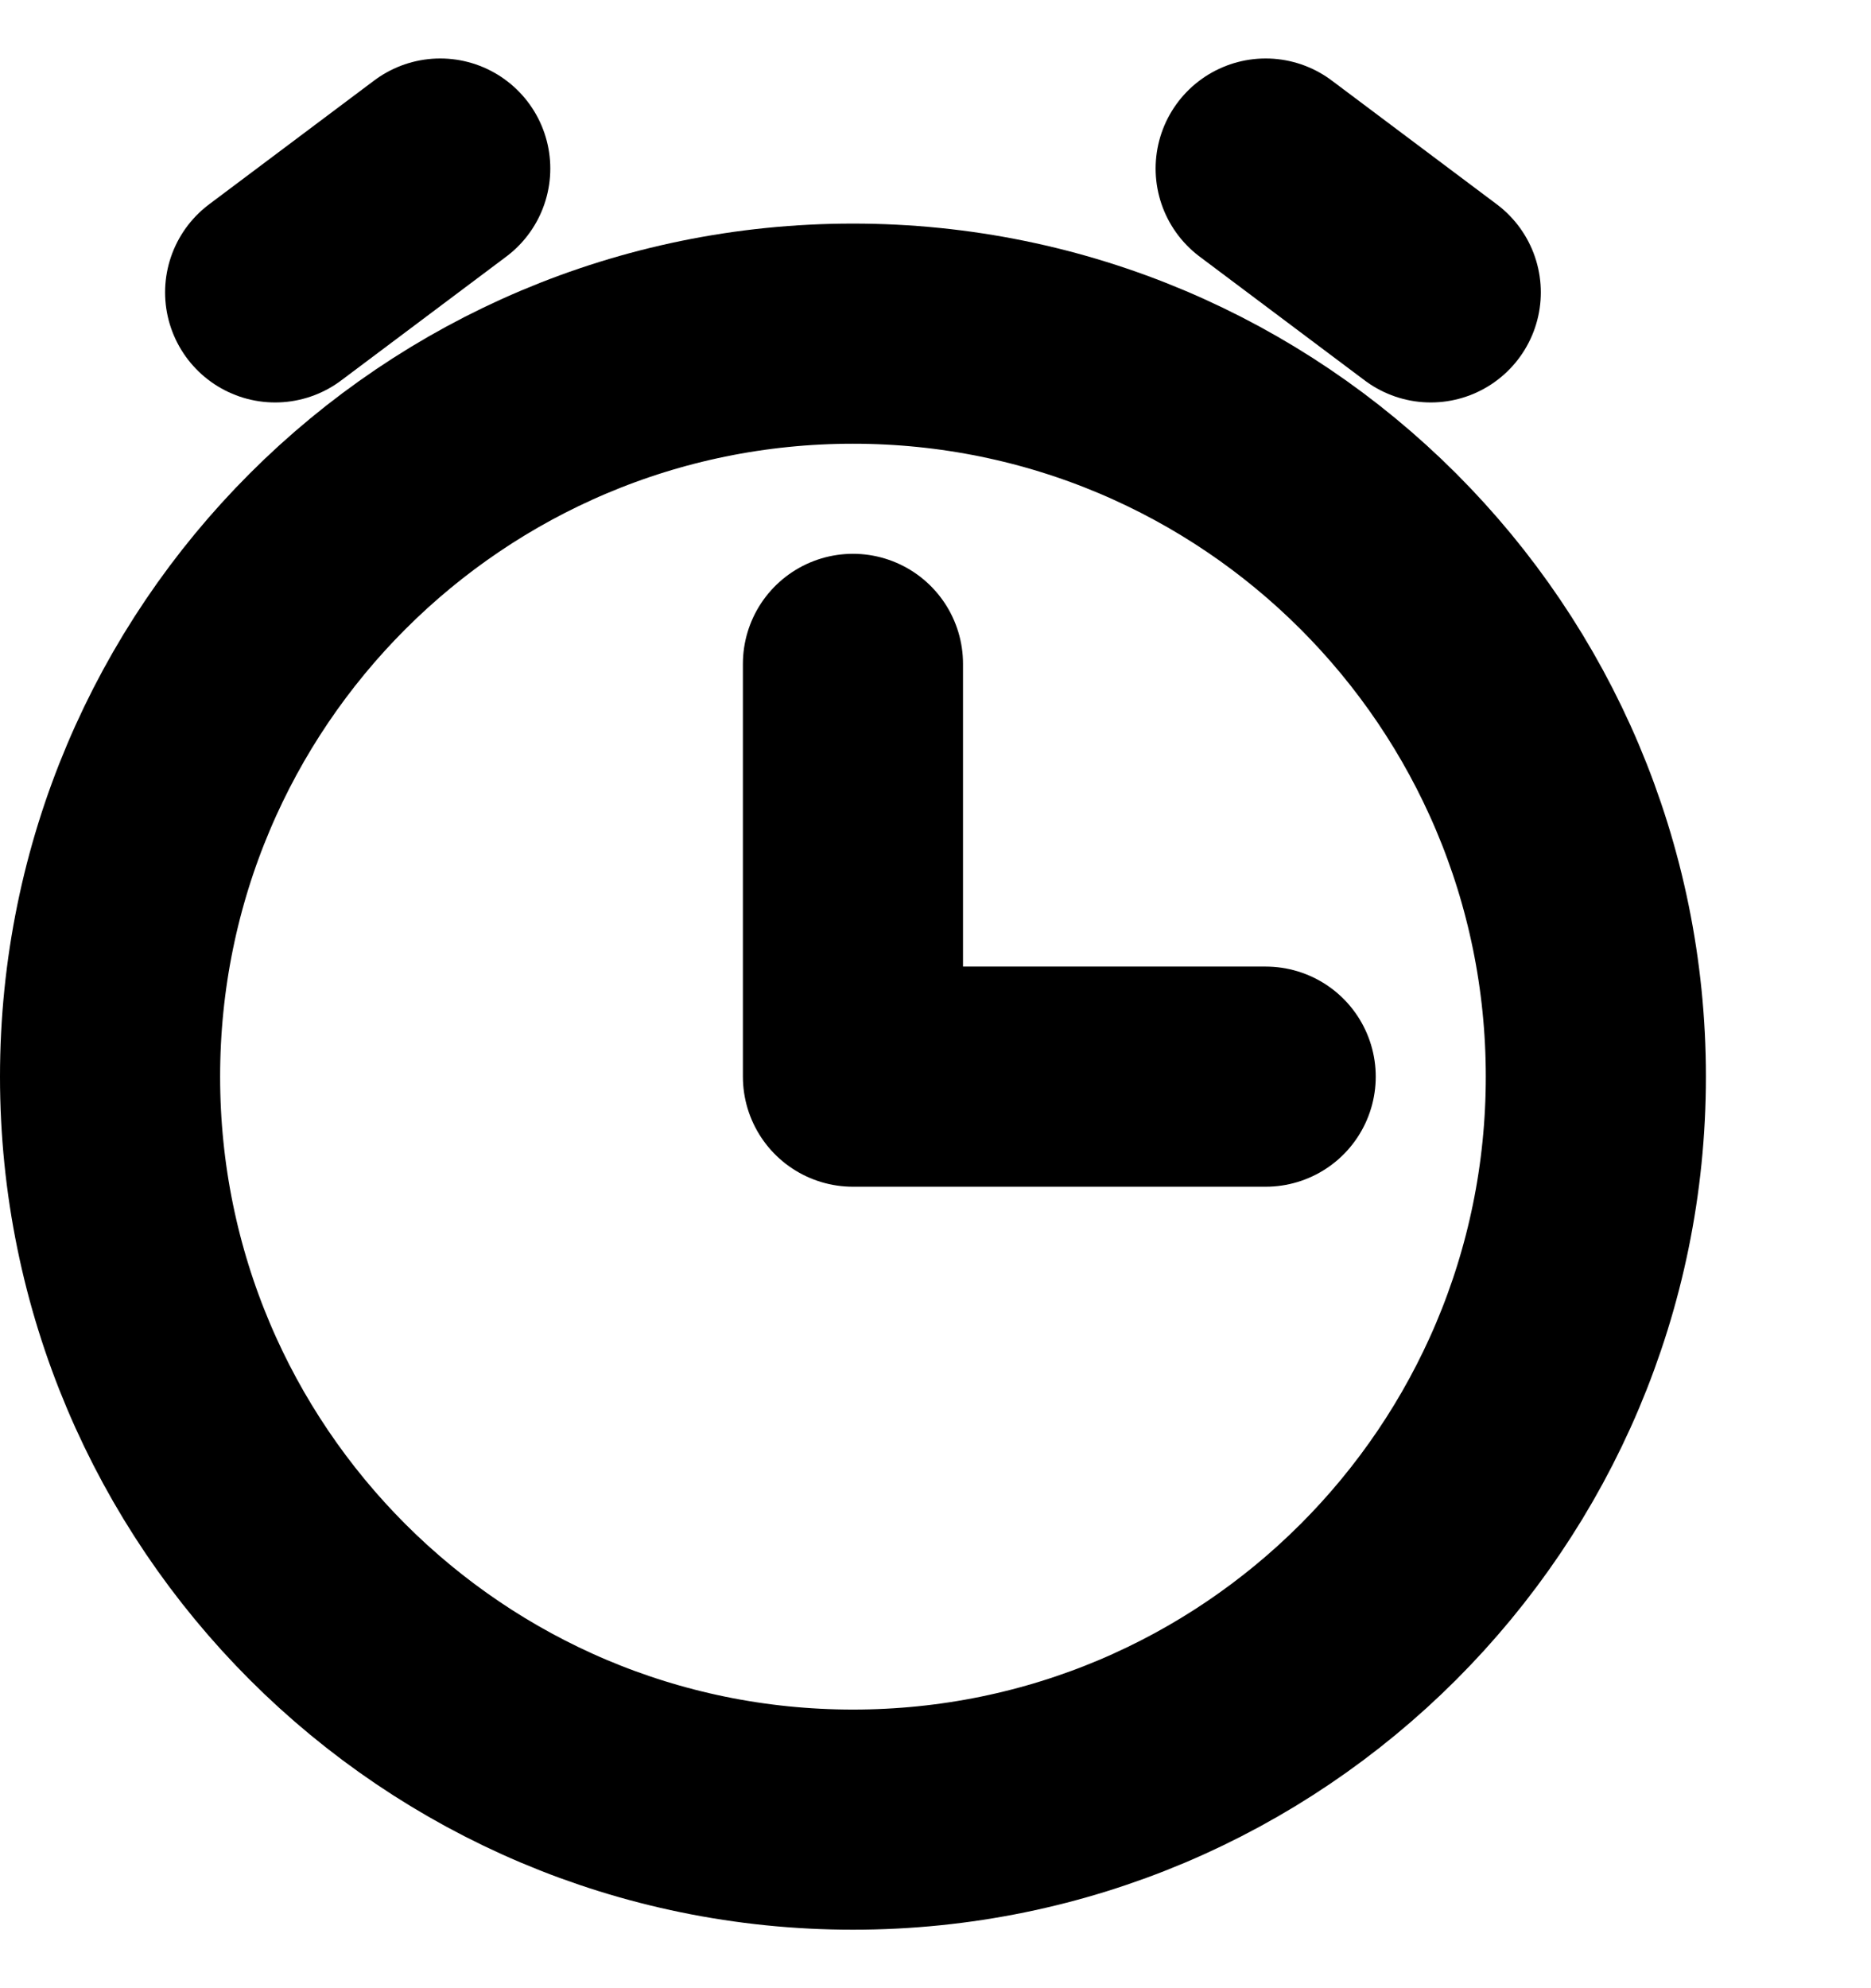 <svg width="16" height="17" viewBox="0 0 17 17" fill="none" xmlns="http://www.w3.org/2000/svg">
<path d="M11.5 9.25H7.75V5.5" stroke="black" stroke-width="2" stroke-linecap="round" stroke-linejoin="round"/>
<path d="M2.5 2.125L4 1" stroke="black" stroke-width="2" stroke-linecap="round" stroke-linejoin="round"/>
<path d="M13 2.125L11.5 1" stroke="black" stroke-width="2" stroke-linecap="round" stroke-linejoin="round"/>
<path d="M7.75 16C11.478 16 14.5 12.978 14.5 9.25C14.5 5.522 11.478 2.5 7.75 2.5C4.022 2.5 1 5.522 1 9.25C1 12.978 4.022 16 7.75 16Z" stroke="black" stroke-width="2" stroke-linecap="round" stroke-linejoin="round"/>
</svg>
